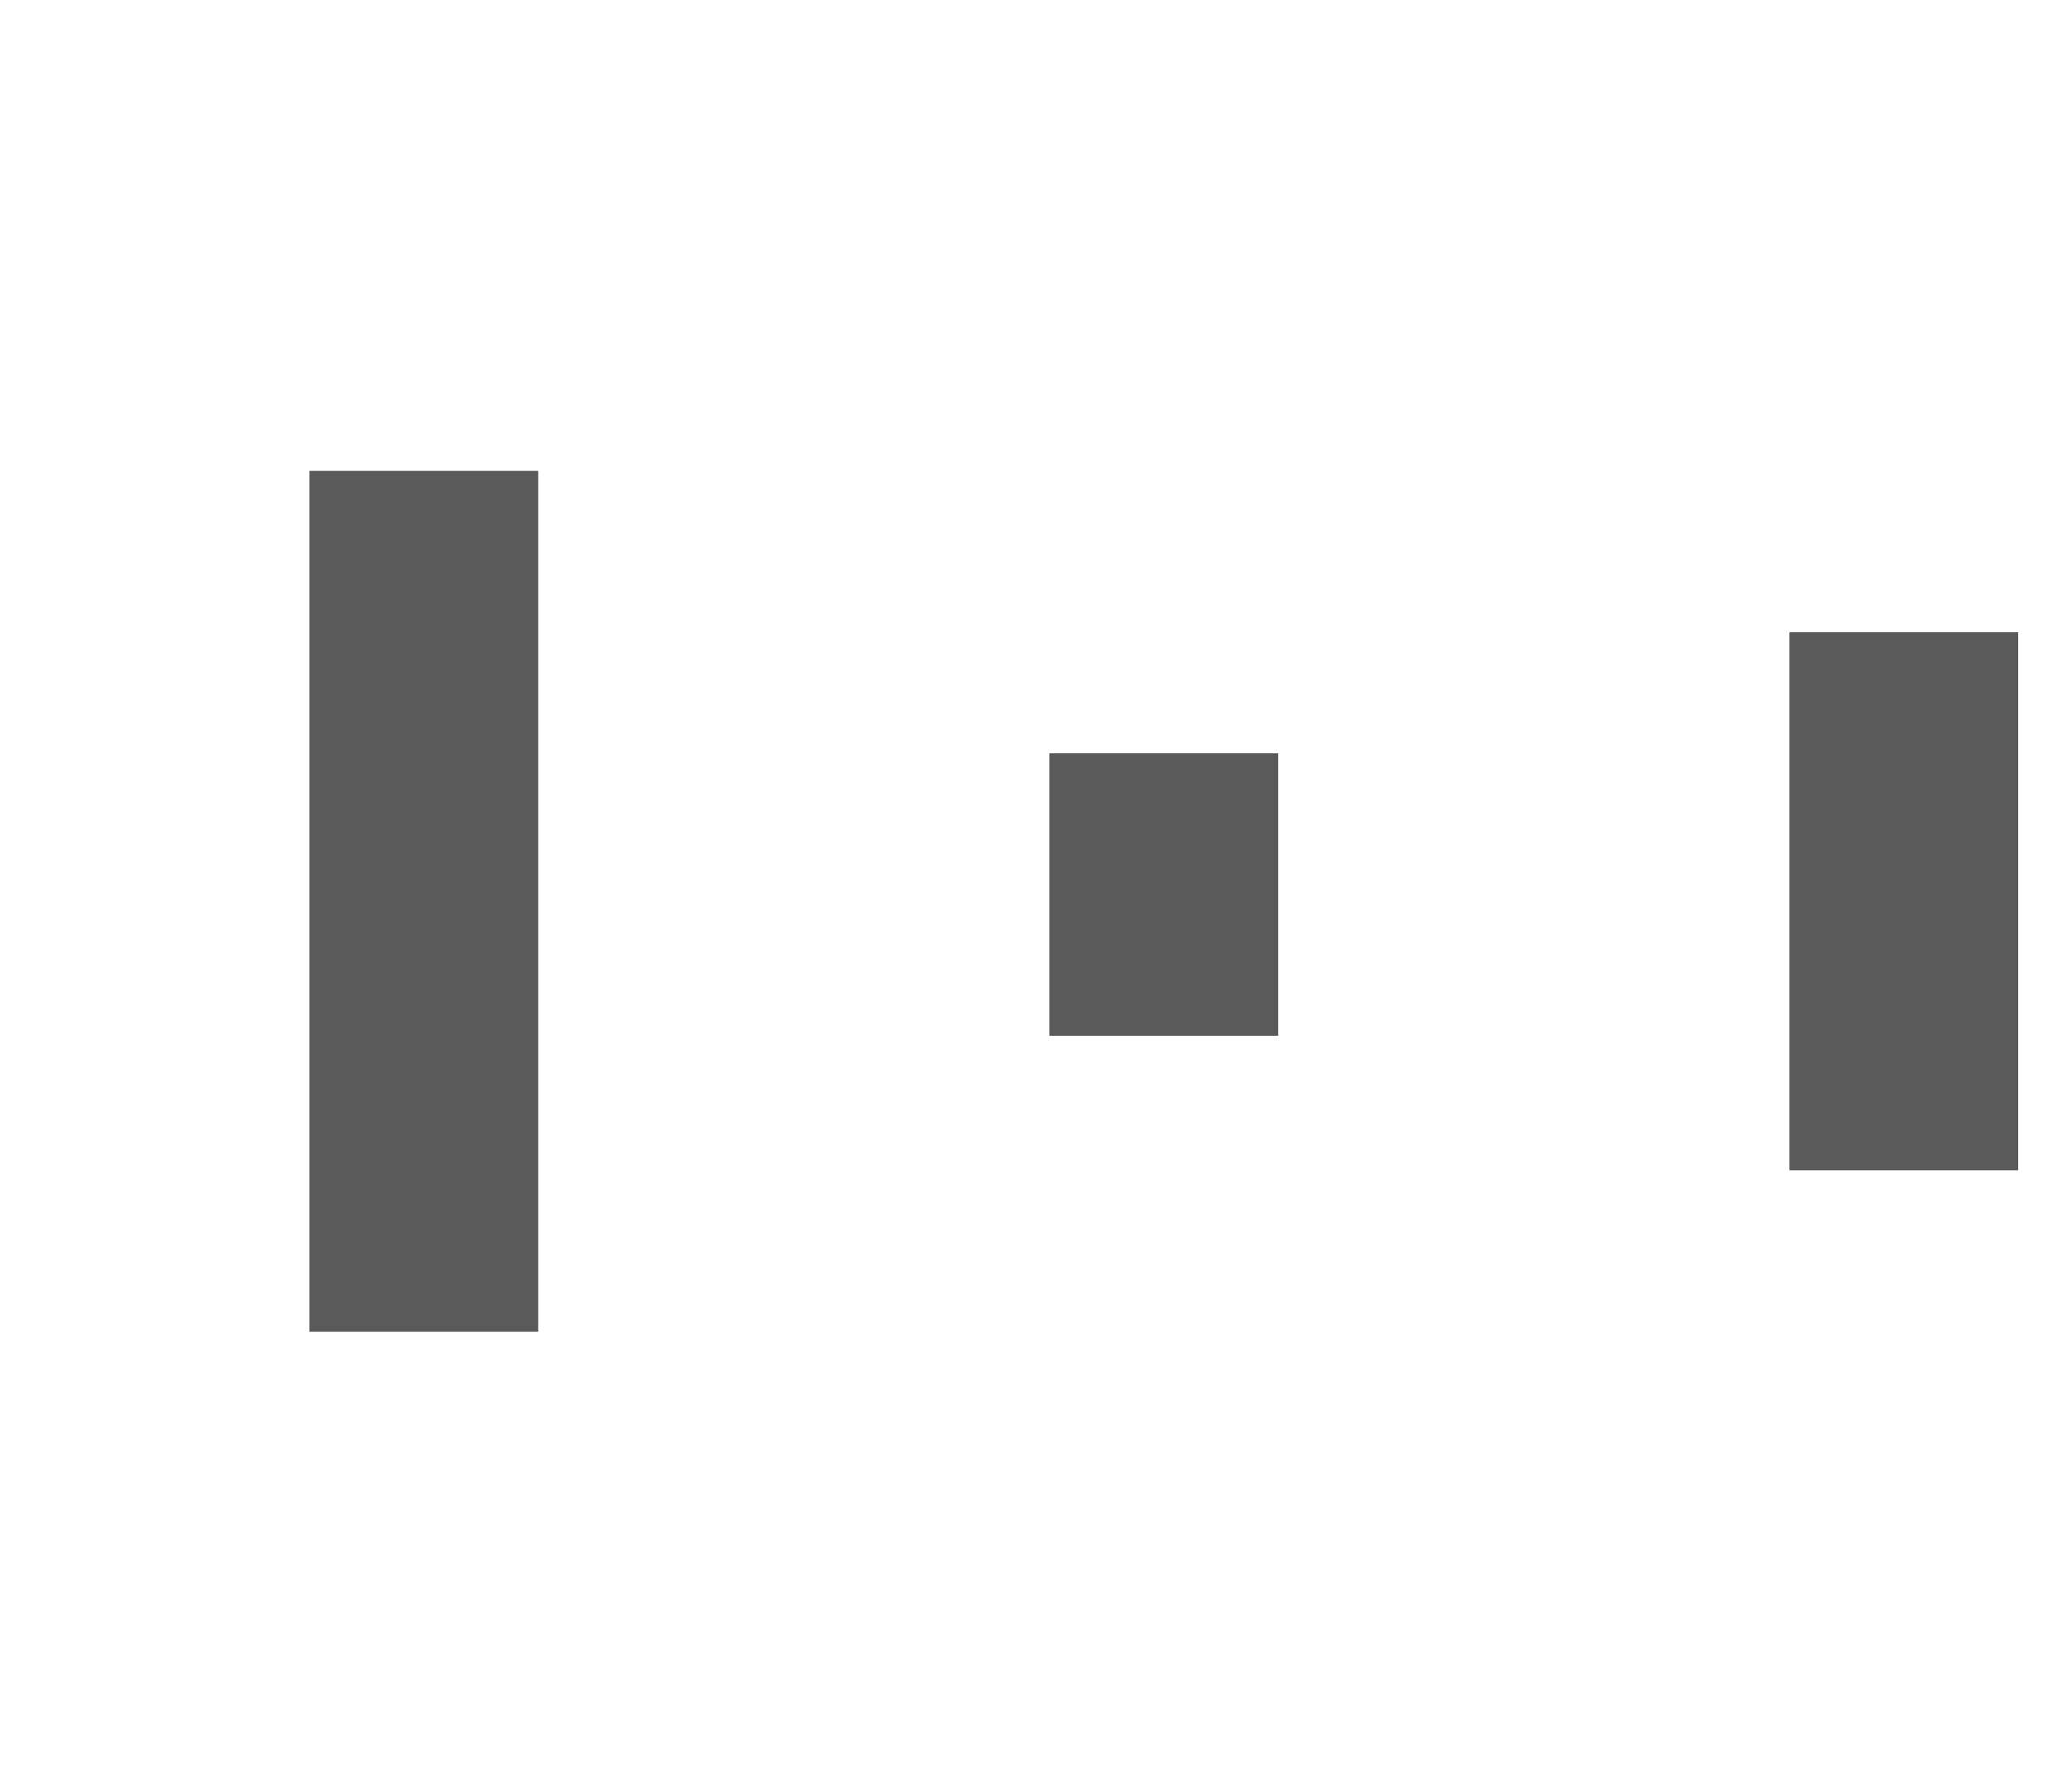 <svg width="154" height="133" viewBox="0 0 154 133" fill="none" xmlns="http://www.w3.org/2000/svg">
<g filter="url(#filter0_d_3_2482)">
<line x1="4.5" y1="2.18557e-08" x2="4.5" y2="125" stroke="white"/>
<line x1="114.5" y1="2.18557e-08" x2="114.5" y2="125" stroke="white"/>
<line x1="59.5" y1="2.18557e-08" x2="59.5" y2="125" stroke="white"/>
<rect x="23" y="31" width="17" height="64" fill="#5A5A5A"/>
<rect x="133" y="43" width="17" height="40" fill="#5A5A5A"/>
<rect x="78" y="52" width="17" height="21" fill="#5A5A5A"/>
</g>
<defs>
<filter id="filter0_d_3_2482" x="0" y="0" width="154" height="133" filterUnits="userSpaceOnUse" color-interpolation-filters="sRGB">
<feFlood flood-opacity="0" result="BackgroundImageFix"/>
<feColorMatrix in="SourceAlpha" type="matrix" values="0 0 0 0 0 0 0 0 0 0 0 0 0 0 0 0 0 0 127 0" result="hardAlpha"/>
<feOffset dy="4"/>
<feGaussianBlur stdDeviation="2"/>
<feComposite in2="hardAlpha" operator="out"/>
<feColorMatrix type="matrix" values="0 0 0 0 0 0 0 0 0 0 0 0 0 0 0 0 0 0 0.25 0"/>
<feBlend mode="normal" in2="BackgroundImageFix" result="effect1_dropShadow_3_2482"/>
<feBlend mode="normal" in="SourceGraphic" in2="effect1_dropShadow_3_2482" result="shape"/>
</filter>
</defs>
</svg>
